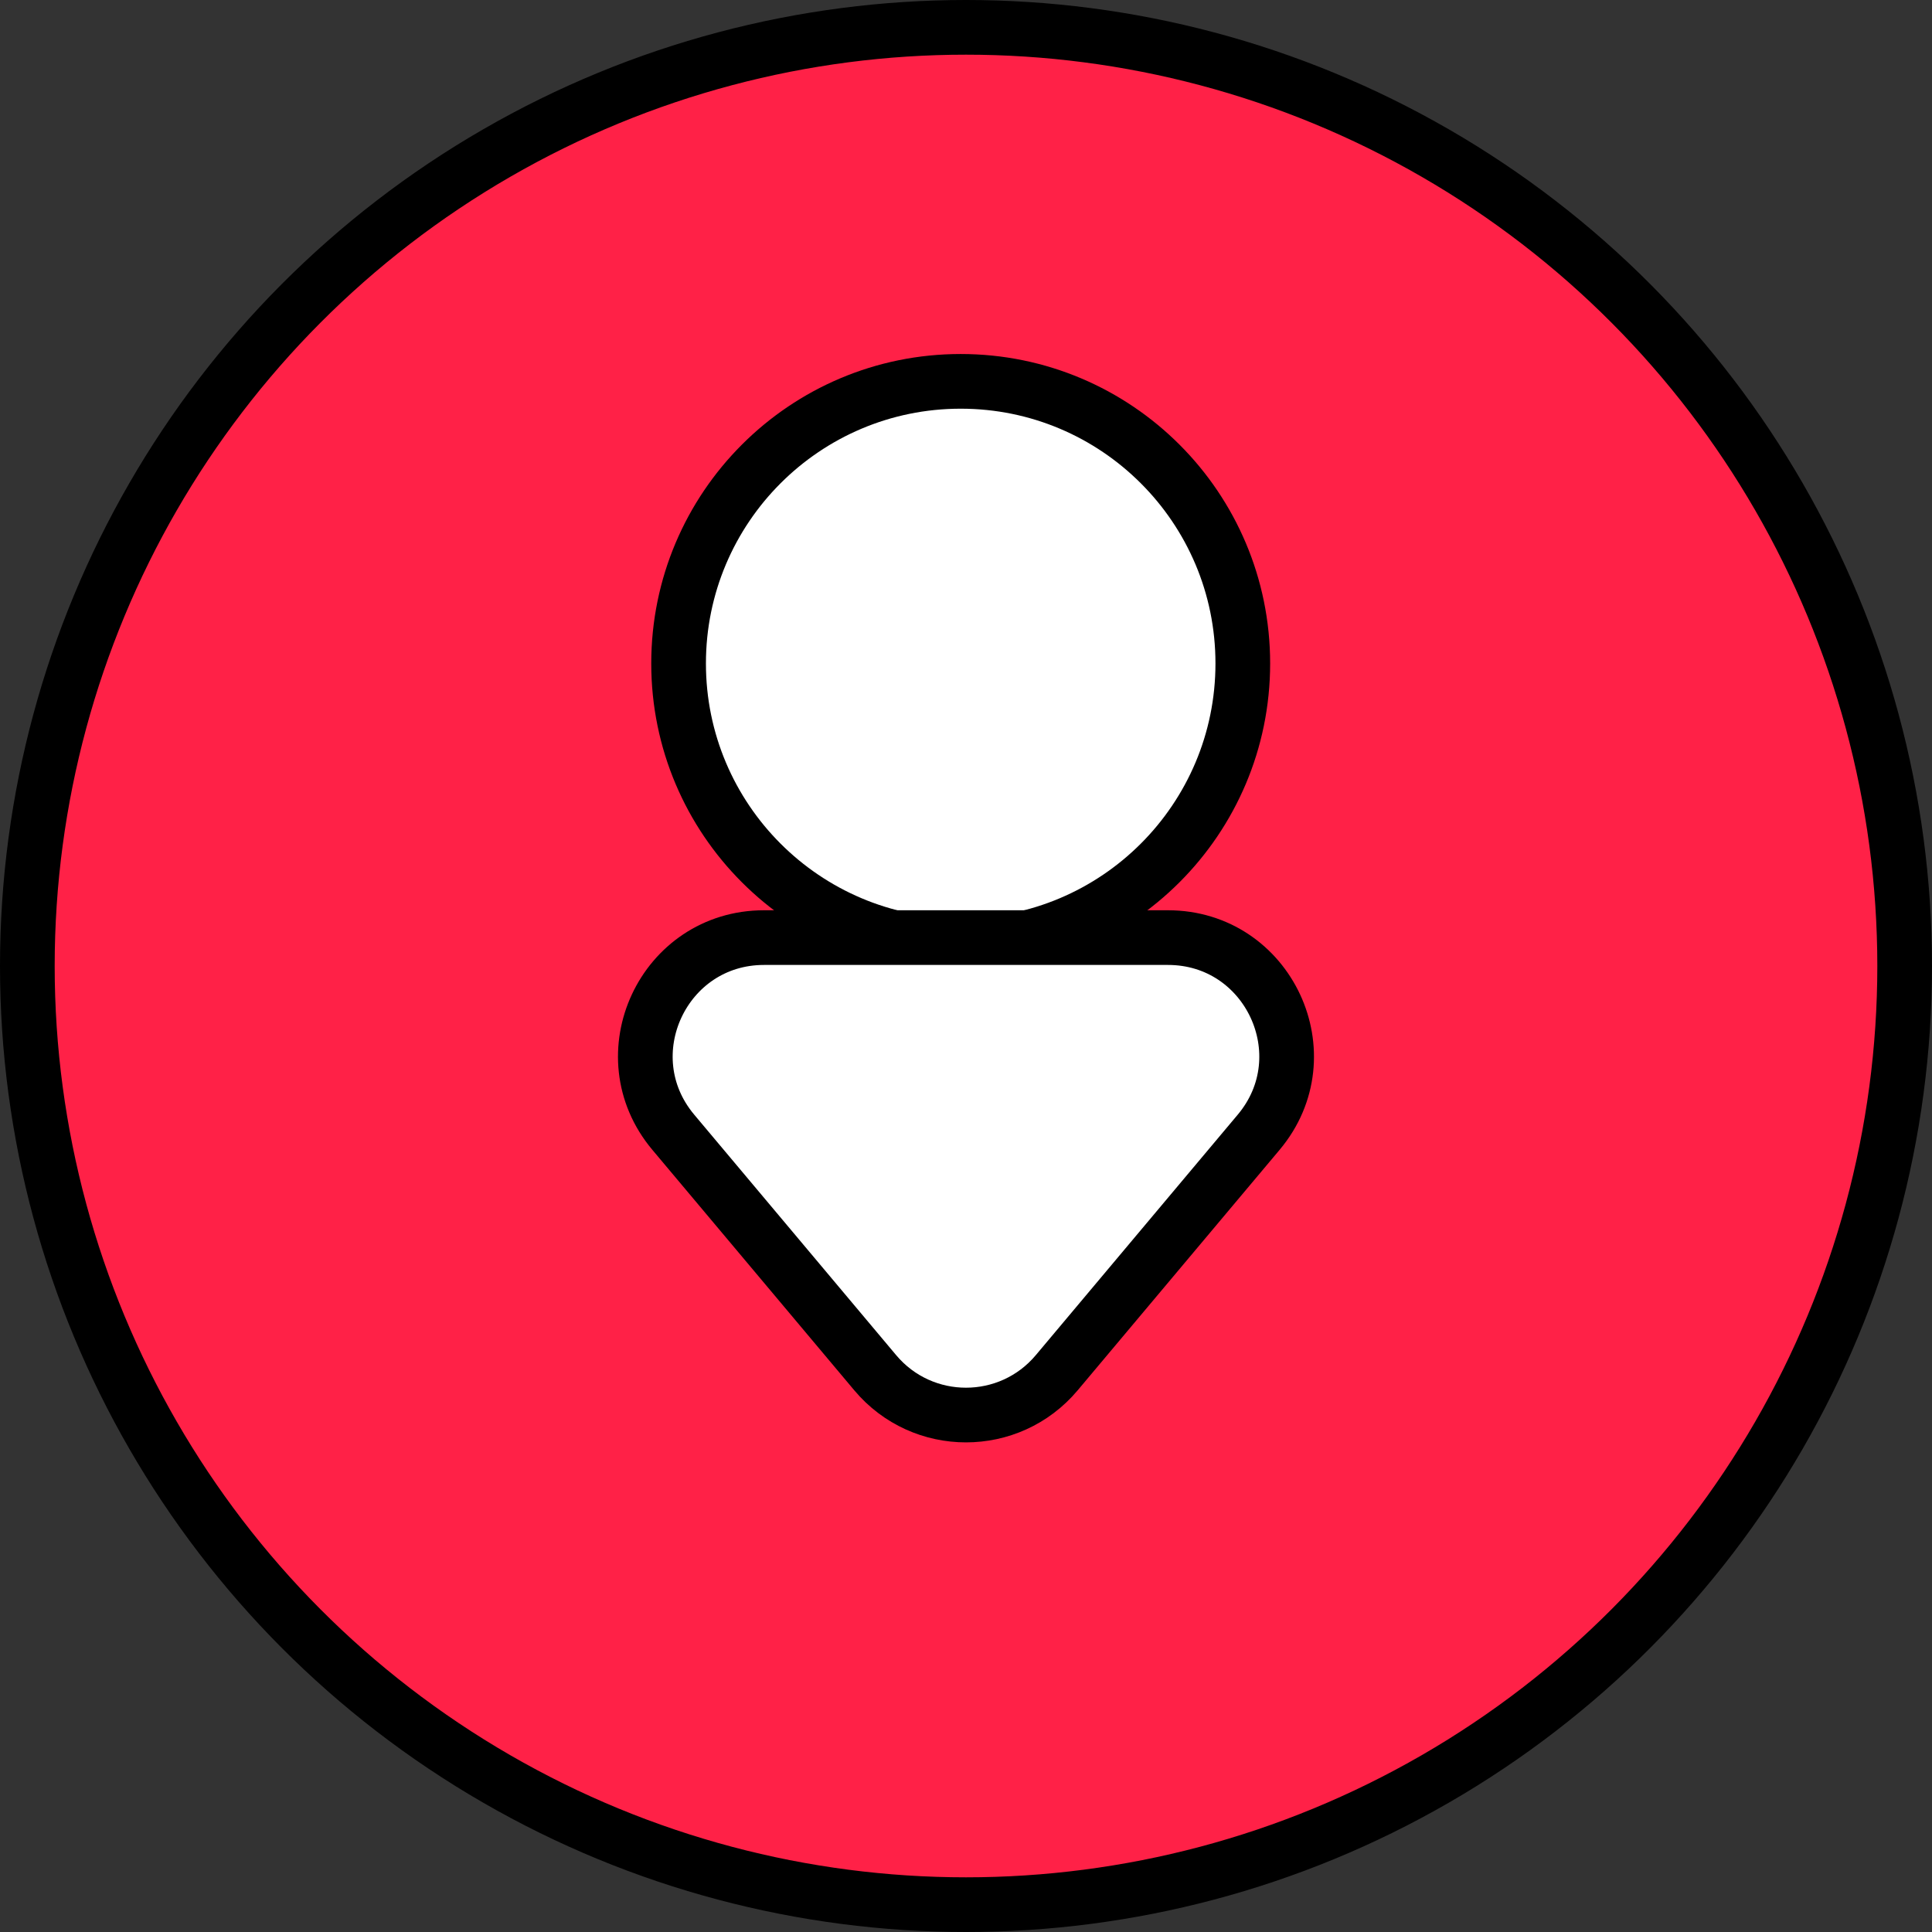 <svg width="106" height="106" viewBox="0 0 106 106" fill="none" xmlns="http://www.w3.org/2000/svg">
    <rect x="0" y="0" width="106" height="106" fill="#333333" stroke="none"/>
    <circle cx="53" cy="53" r="51.5" fill="#FF2147" stroke="black" stroke-width="3"/>
    <circle cx="52.709" cy="36.401" r="15.478" fill="white" stroke="black" stroke-width="3"/>
    <path d="M57.977 75.317C55.379 78.41 50.619 78.41 48.021 75.317L36.941 62.122C33.389 57.893 36.396 51.442 41.918 51.442L64.08 51.442C69.602 51.442 72.609 57.893 69.057 62.122L57.977 75.317Z" fill="white" stroke="black" stroke-width="3"/>
</svg>
